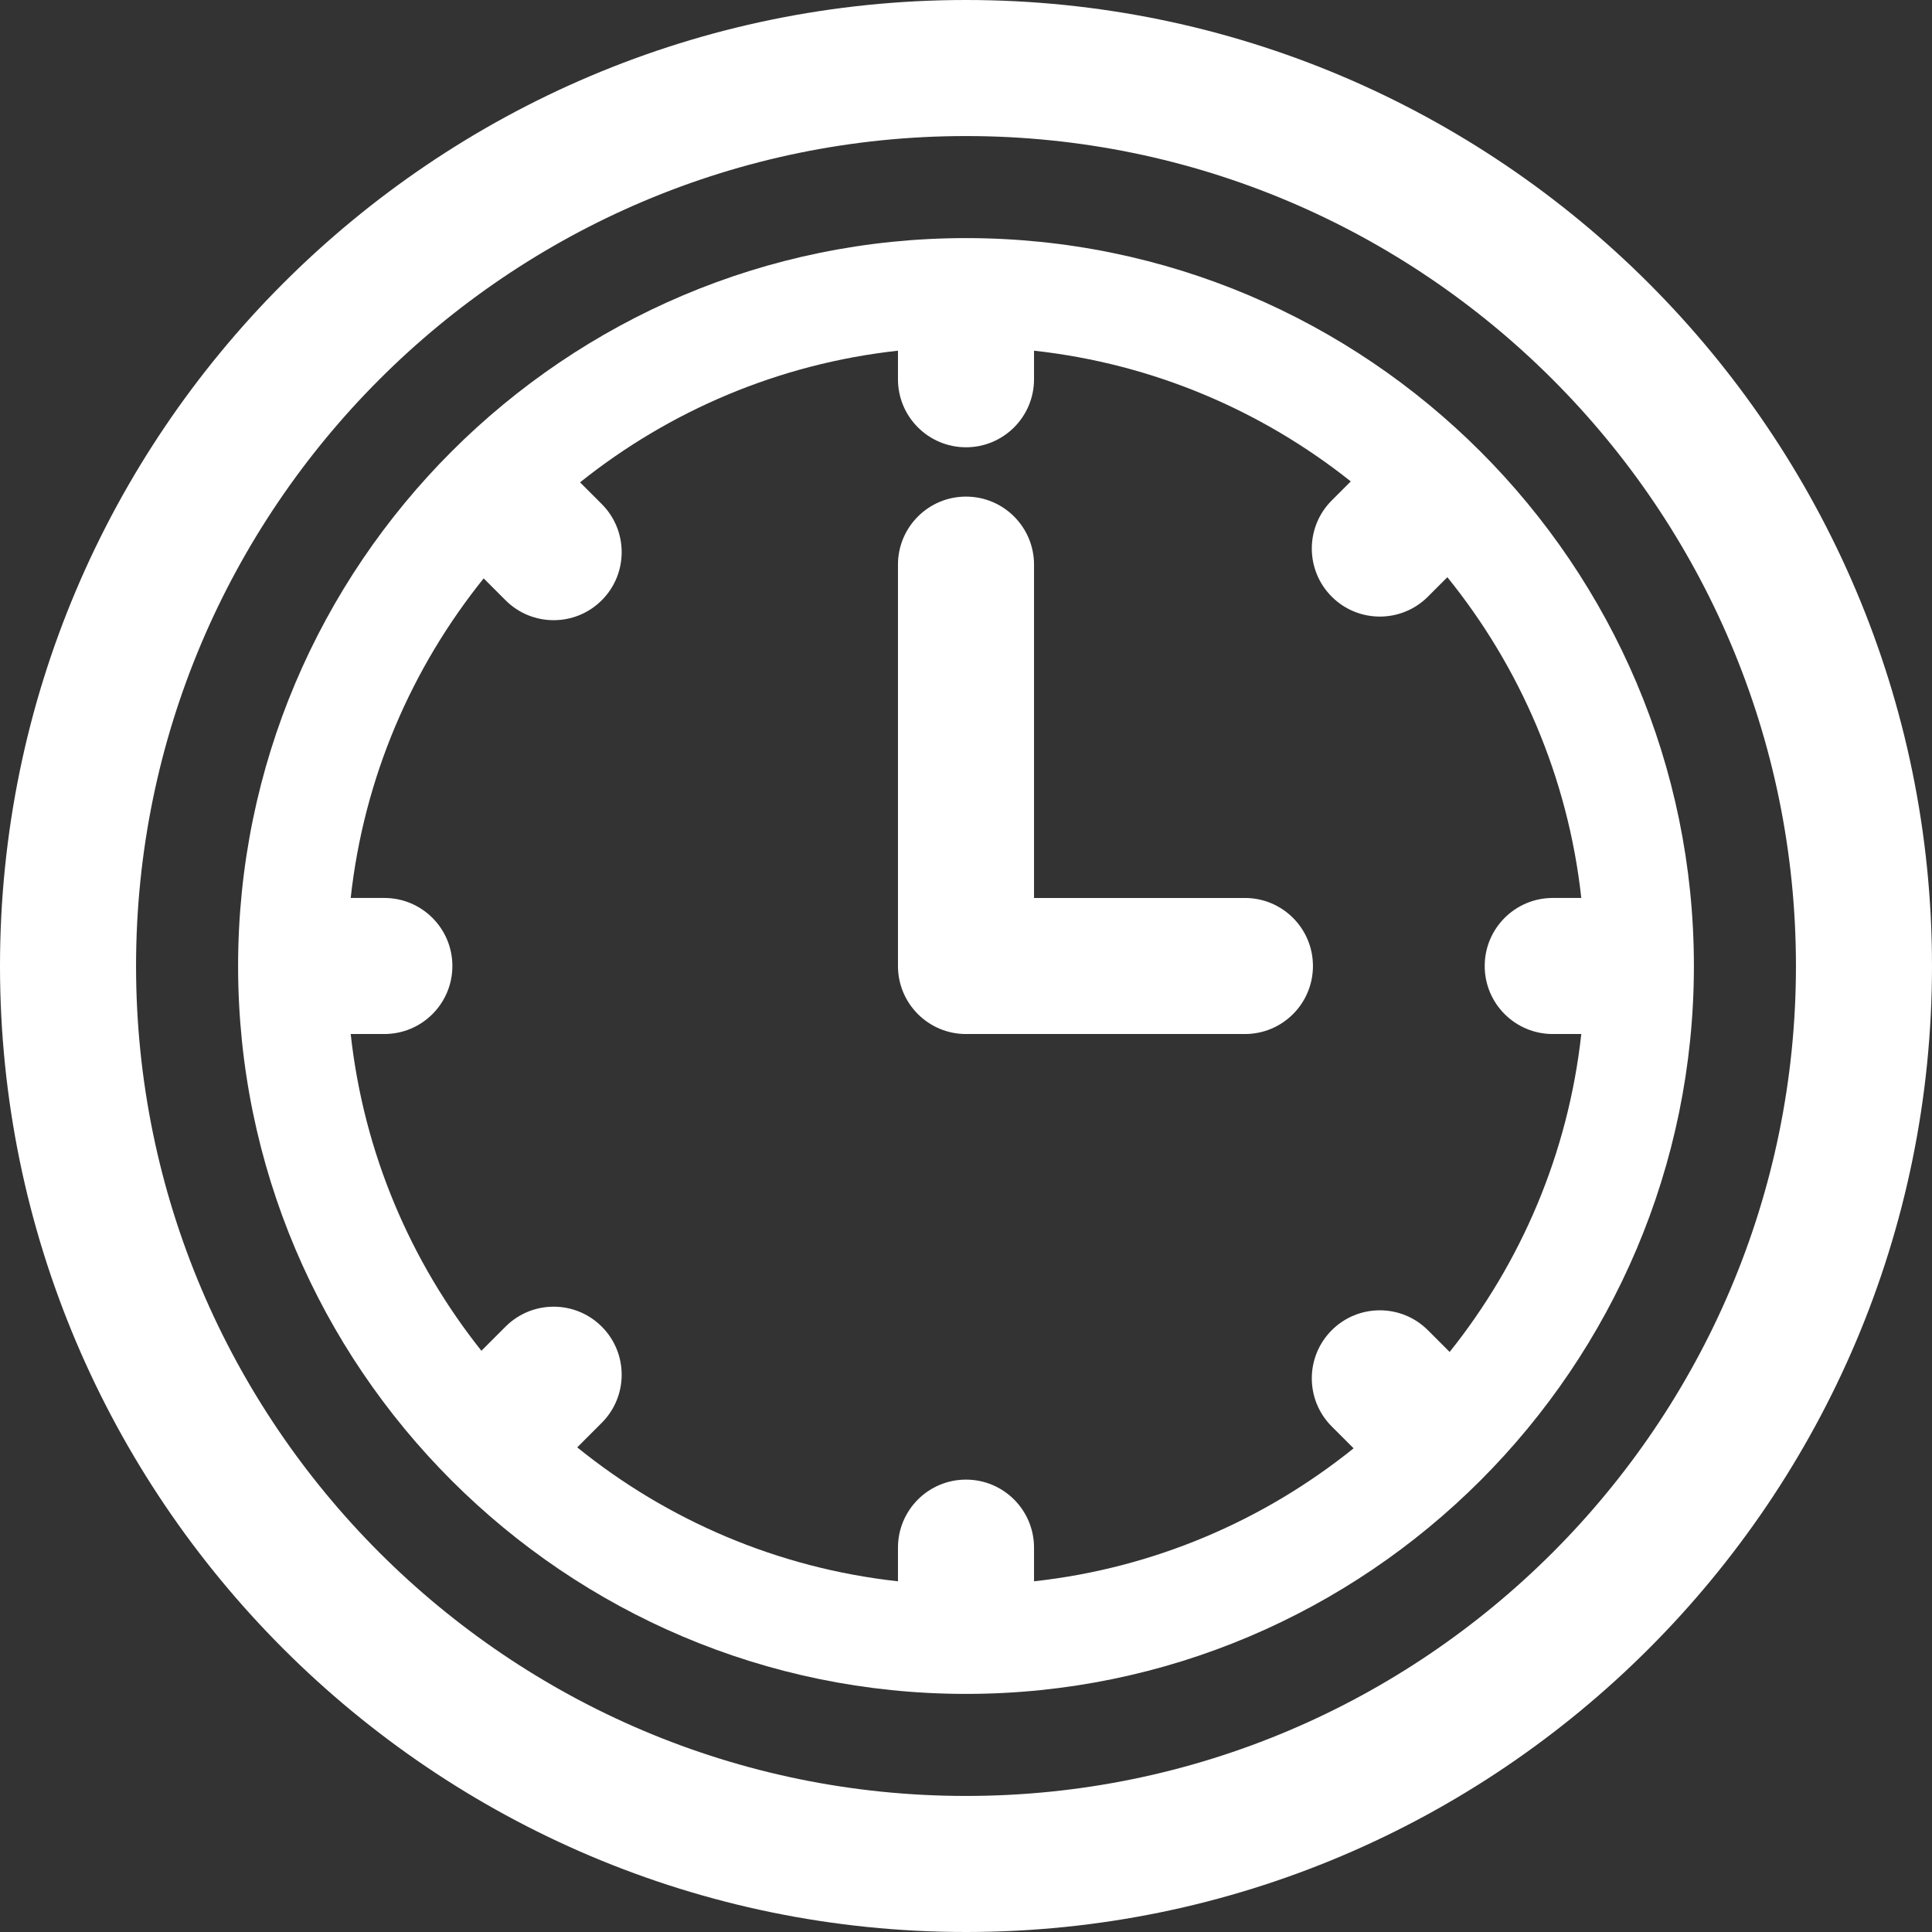 <?xml version="1.0" encoding="iso-8859-1"?>
<!-- Generator: Adobe Illustrator 19.0.0, SVG Export Plug-In . SVG Version: 6.00 Build 0)  -->
<svg version="1.1" fill="#fff" id="2133" xmlns="http://www.w3.org/2000/svg" xmlns:xlink="http://www.w3.org/1999/xlink" x="0px" y="0px"
	 viewBox="0 0 297 297" style="enable-background:new 0 0 297 297;" xml:space="preserve">
<rect x="0" y="0" width="297" height="297" fill="#333333" stroke="none"/>
<g>
	<g>
		<g>
			<path d="M148.5,0C66.617,0,0,66.617,0,148.5S66.617,297,148.5,297S297,230.383,297,148.5S230.383,0,148.5,0z M148.5,276.085
				c-70.351,0-127.585-57.234-127.585-127.585S78.149,20.915,148.5,20.915S276.085,78.149,276.085,148.5
				S218.851,276.085,148.5,276.085z"/>
			<path d="M148.5,36.602c-61.701,0-111.898,50.197-111.898,111.898S86.799,260.398,148.5,260.398S260.398,210.201,260.398,148.5
				S210.201,36.602,148.5,36.602z M222.849,207.831l-3.338-3.338c-4.083-4.085-10.706-4.084-14.789,0.001
				c-4.084,4.084-4.083,10.706,0.001,14.789l3.362,3.361c-13.761,11.081-30.656,18.415-49.127,20.444v-5.174
				c0-5.775-4.682-10.458-10.458-10.458s-10.458,4.683-10.458,10.458v5.174c-18.552-2.037-35.514-9.427-49.307-20.589l3.772-3.773
				c4.084-4.084,4.083-10.706-0.001-14.789c-4.083-4.085-10.706-4.084-14.789,0.001l-3.711,3.712
				c-10.886-13.681-18.087-30.416-20.094-48.693h5.174c5.775,0,10.458-4.682,10.458-10.458s-4.682-10.458-10.458-10.458h-5.174
				c2.028-18.471,9.363-35.366,20.444-49.127l3.361,3.362c2.042,2.043,4.718,3.064,7.395,3.064c2.676,0,5.352-1.021,7.394-3.063
				c4.084-4.083,4.085-10.705,0.001-14.789l-3.338-3.338c13.715-10.967,30.516-18.224,48.873-20.239v4.39
				c0,5.775,4.682,10.458,10.458,10.458s10.458-4.682,10.458-10.458v-4.39c18.277,2.007,35.011,9.208,48.693,20.094l-2.928,2.928
				c-4.084,4.084-4.083,10.706,0.001,14.789c2.042,2.043,4.717,3.063,7.394,3.063s5.353-1.021,7.395-3.064l2.986-2.987
				c11.162,13.794,18.552,30.755,20.589,49.307h-4.39c-5.775,0-10.458,4.682-10.458,10.458s4.683,10.459,10.458,10.459h4.39
				C241.072,177.315,233.815,194.116,222.849,207.831z"/>
			<path d="M191.377,138.042h-32.419V86.799c0-5.775-4.682-10.458-10.458-10.458s-10.458,4.682-10.458,10.458V148.5
				c0,5.775,4.682,10.458,10.458,10.458h42.877c5.775,0,10.458-4.682,10.458-10.458S197.152,138.042,191.377,138.042z"/>
		</g>
	</g>
</g>
<g>
</g>
<g>
</g>
<g>
</g>
<g>
</g>
<g>
</g>
<g>
</g>
<g>
</g>
<g>
</g>
<g>
</g>
<g>
</g>
<g>
</g>
<g>
</g>
<g>
</g>
<g>
</g>
<g>
</g>
</svg>
